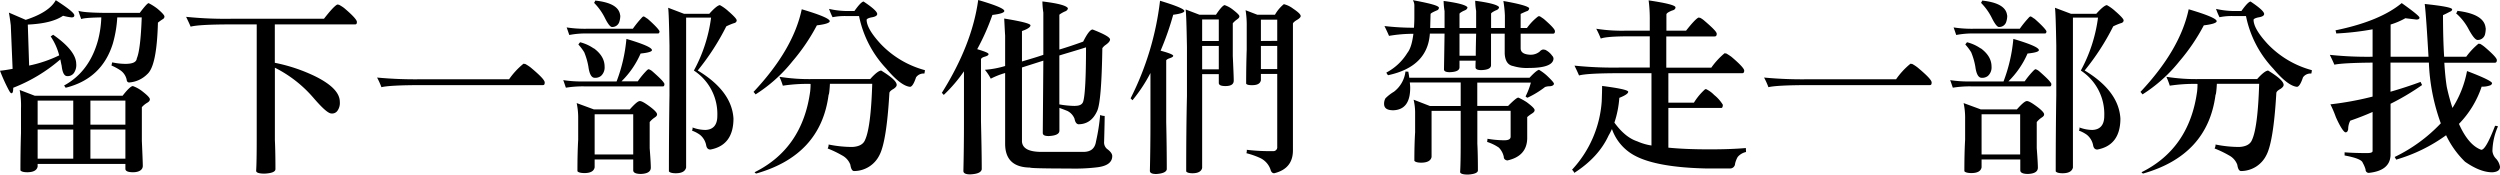 <svg xmlns="http://www.w3.org/2000/svg" viewBox="0 0 793.08 55.38"><g id="图层_2" data-name="图层 2"><g id="图层_1-2" data-name="图层 1"><path d="M23.58,4.86c0,.48-.3.66-.9.66A17.91,17.91,0,0,1,20,5C17.58,6.66,13.86,7.56,8.82,7.8l.42,13a40.21,40.21,0,0,0,9.54-3.24,19.31,19.31,0,0,0-2.7-6l.78-.54c4.8,3.36,7.26,6.42,7.32,9.18a4.47,4.47,0,0,1-.72,2.94,2.38,2.38,0,0,1-2.16,1c-.9,0-1.5-1.08-1.74-3.3-.18-.72-.3-1.44-.42-2a50.91,50.91,0,0,1-14.94,9c0,1.2-.18,1.74-.54,1.74S3,29,2.4,27.84A54.58,54.58,0,0,1,0,22.44c1.32-.12,2.64-.36,4-.6L3.42,8c-.18-1.44-.36-2.76-.6-4L8.16,6.3c5-1.62,8.16-3.72,9.54-6.24C21.6,2.58,23.58,4.14,23.58,4.86ZM11,30.36h27.9q2.34-3,3.24-3.06a10.7,10.7,0,0,1,3.18,1.8c1.44,1.14,2.22,1.92,2.22,2.4s-.3.78-.9,1.14A6.85,6.85,0,0,0,45,34V44.64c.18,4.2.3,6.84.3,8s-1.08,2-3.12,2c-1.56,0-2.4-.36-2.4-1.08V52H11.94v.84c-.24,1.2-1.38,1.8-3.3,1.8-1.2,0-1.92-.24-2.16-.6,0-4.08.06-8,.18-11.82v-7.8a27.61,27.61,0,0,0-.42-5.88Zm12.24,9.18V31.92H11.94v7.62Zm0,10.8V41.1H11.94v9.24ZM49.86,2.7c1.44,1.2,2.16,2,2.28,2.4s-.18.84-.54,1a18.24,18.24,0,0,0-1.5,1.08c-.24,9.06-1.32,14.52-3.36,16.32A9,9,0,0,1,41,26.16c-.48,0-.78-.3-.84-1a4.91,4.91,0,0,0-1.92-2.82,17.59,17.59,0,0,0-2.88-1.56c.06-.24.12-.6.24-1a20.41,20.41,0,0,0,4.14.48c2.34,0,3.54-.54,3.66-1.74.78-1.8,1.32-6.18,1.56-13H37.2a37.88,37.88,0,0,1-1.38,8.22c-2.28,7.44-7.26,12.18-15,14.1-.06-.12-.24-.36-.48-.72,5.4-2.94,9-7.8,10.8-14.52a33.38,33.38,0,0,0,1-7.08c-3.66.06-5.76.24-6.36.54a27.52,27.52,0,0,1-.9-2.64c.9.36,3.54.6,8,.66H44.34C45.84,2.1,46.8,1,47.16,1A17.59,17.59,0,0,1,49.86,2.7ZM28.68,39.54h11.1V31.92H28.68Zm0,10.8h11.1V41.1H28.68Z"/><path d="M109.14,2.52c2.7,2.28,4.08,3.78,4.08,4.44s-.24.78-.6.78H87.18V19.92a53.19,53.19,0,0,1,13,4.38c5,2.52,7.62,5.16,7.62,8a4.2,4.2,0,0,1-.66,2.7,2.06,2.06,0,0,1-2,1c-1,0-2.88-1.68-5.82-5.1a39.4,39.4,0,0,0-12.12-9.42V44.4c.12,2.58.18,5.64.18,9.24q0,1.26-3.42,1.44-2.7,0-2.7-.9c.12-1.92.18-5.22.18-10.08V7.74H73.74c-7.08,0-11.52.24-13.26.72-.42-1-.9-2-1.44-3.12a122.4,122.4,0,0,0,15,.6h28.74c1.92-2.46,3.3-4,4.2-4.5.18,0,.36.06.54.06A13.76,13.76,0,0,1,109.14,2.52Z"/><path d="M168.36,21.42c2.94,2.46,4.44,4,4.44,4.74s-.24.84-.66.84H134c-7,0-11.34.24-13,.66a22.92,22.92,0,0,0-1.38-3.06,128.55,128.55,0,0,0,14.34.54h27.54a23.78,23.78,0,0,1,4.56-4.92c.12,0,.3.06.54.06A12.24,12.24,0,0,1,168.36,21.42Z"/><path d="M206.82,15.9q0,.72-3.6,1.08a28,28,0,0,1-6.06,8.82h5.16a26.63,26.63,0,0,1,2.76-3.36c.3-.3.54-.48.72-.48a3.41,3.41,0,0,1,1.14.66c2.28,2,3.6,3.3,3.84,4,0,.54-.18.78-.42.78H185.28a33.3,33.3,0,0,0-5.76.42c-.24-.66-.48-1.44-.84-2.4a39.06,39.06,0,0,0,6.6.42H195.6a50.08,50.08,0,0,0,3.12-13.5Q206.82,14.73,206.82,15.9Zm-1.44-10c2.28,2,3.54,3.36,3.84,4,0,.48-.18.72-.48.72H186.3a27.13,27.13,0,0,0-5.7.48c-.24-.66-.48-1.44-.84-2.4a38.21,38.21,0,0,0,6.54.42h14.46a32.63,32.63,0,0,1,2.76-3.42c.24-.3.48-.48.66-.48S204.78,5.52,205.38,5.94Zm-17,28.8H199.8c1.56-1.74,2.58-2.64,3.18-2.64s1.62.6,3.24,1.8c1.44,1.08,2.22,1.92,2.22,2.4s-.3.72-.84,1.08a7.11,7.11,0,0,0-1.5,1.38V47c.24,3.12.36,5.22.36,6.18,0,1.26-1.08,1.92-3.12,2-1.56,0-2.4-.36-2.46-1.08V50.58H188.64V53.1q-.36,1.8-3.24,1.8c-1.2,0-2-.24-2.22-.6,0-3.48.06-6.78.24-10v-6.6a22.45,22.45,0,0,0-.48-5Zm0-19.38c2.28,1.68,3.42,3.6,3.42,5.82a3.63,3.63,0,0,1-1.14,2.94,2.9,2.9,0,0,1-2,.6c-1,0-1.68-1.14-2-3.54a21.57,21.57,0,0,0-1.32-4.56,15.6,15.6,0,0,0-1.86-2.46q.18-.27.54-.72A13.06,13.06,0,0,1,188.34,15.36Zm8.4-10.44a6.37,6.37,0,0,1-.3,2,2.31,2.31,0,0,1-2.34,1.68c-.54,0-1.32-1-2.28-2.94A18.41,18.41,0,0,0,188.46.9a2,2,0,0,0,.36-.72C193.86.72,196.5,2.28,196.74,4.92ZM200.88,49V36.24H188.64V49Zm30.36-45.3c1.62,1.44,2.46,2.34,2.46,2.76s-.3.78-.9.9a19.77,19.77,0,0,0-2.4,1,76.1,76.1,0,0,1-9.06,14c7.26,4.38,11,9.48,11.34,15.24,0,5.64-2.46,8.94-7.32,9.84-.72,0-1.14-.42-1.32-1.26a5.59,5.59,0,0,0-2-3.42,10.19,10.19,0,0,0-2.52-1.32,1.65,1.65,0,0,0,.18-1,11.83,11.83,0,0,0,4.14.78c2.46-.12,3.72-1.62,3.72-4.44a16.45,16.45,0,0,0-7.44-14.4,48.07,48.07,0,0,0,5.46-16.8h-7.92V53.16c-.3,1.2-1.38,1.8-3.3,1.8-1.2,0-1.92-.24-2.16-.6q0-12.33.18-24.12V14.46c-.12-6.72-.24-10.74-.42-12L217,4.38h8c1.56-1.74,2.64-2.64,3.36-2.76A13.21,13.21,0,0,1,231.24,3.72Z"/><path d="M263.22,6.72c0,.54-1.38,1-4.08,1.32a61.52,61.52,0,0,1-7.74,11.4,47.44,47.44,0,0,1-11.7,10.5c-.12-.12-.3-.42-.66-.78q12.6-13.41,15.3-26.22C260.22,4.68,263.22,5.94,263.22,6.72ZM248.34,27.18a22.79,22.79,0,0,0-1.08-2.82,59.64,59.64,0,0,0,10.8.72h18c1.56-1.74,2.7-2.64,3.48-2.7,3.24,2,4.92,3.48,4.92,4.56,0,.42-.36.84-1,1.26-.84.48-1.32.9-1.32,1.38-.6,10.32-1.68,16.92-3.18,19.68a9,9,0,0,1-8,5c-.6,0-1-.66-1.2-2a5.51,5.51,0,0,0-2.58-2.94,33.69,33.69,0,0,0-4.62-2.22,2.44,2.44,0,0,0,.3-1.26,37.49,37.49,0,0,0,7.56.78c2.16-.12,3.48-.9,4-2.22,1.2-2.52,2-8.46,2.28-17.82H263.28c-.12,2.34-.3,3.48-.42,3.48-1.68,12.84-9.36,21.12-23,25a1.62,1.62,0,0,1-.48-.42c10.08-5,16-13.56,17.64-25.68a19.47,19.47,0,0,0,.12-2.34A51.87,51.87,0,0,0,248.34,27.18ZM278.28,4.44c0,.54-.66.9-1.86,1.08-.84.18-1.38.42-1.5.72q0,2.88,4.5,7.74a30.19,30.19,0,0,0,14,8.28,6.36,6.36,0,0,1-.18,1.08,2.88,2.88,0,0,0-2.64,1.2c-.66,2-1.32,3-1.92,3-1.92-.18-4.44-2.1-7.56-5.82A34,34,0,0,1,272.52,5.1h-3.84a19.48,19.48,0,0,0-4.56.36A21.79,21.79,0,0,1,263,2.82a26.44,26.44,0,0,0,5,.66h3.06c1.32-1.86,2.28-2.88,2.88-3Q278.28,3.36,278.28,4.44Z"/><path d="M318.6,3.48q0,.81-3.78,1.26A71.73,71.73,0,0,1,310,15.6c2.4.72,3.6,1.2,3.6,1.56s-.42.6-1.26.84-1.14.6-1.14.84V38.52c.12,5.4.24,10.44.24,15.18-.18,1-1.38,1.5-3.66,1.62q-2.16,0-2.16-1.08c.12-5.1.18-10.26.18-15.54V22.62a46.77,46.77,0,0,1-6.42,7.5,4,4,0,0,0-.6-.66C305.1,19.38,309,9.6,310.32,0,315.84,1.62,318.6,2.76,318.6,3.48Zm20.16-.9c0,.54-.42.9-1.14,1.14-1.08.54-1.56.9-1.56,1v11q3.6-1.08,7.56-2.52c1.26-2.52,2.28-3.84,3-3.84,3.66,1.44,5.52,2.46,5.52,3.18,0,.48-.48,1.08-1.44,1.74a4,4,0,0,0-1,1c-.18,11.4-.72,18.06-1.68,20q-1.89,4.14-5.94,4.14c-.6-.12-1-.66-1.2-1.74a4.66,4.66,0,0,0-2.22-2.46c-1-.42-1.86-.72-2.58-1v7.2c0,1.08-1.14,1.62-3.36,1.74-1.32,0-1.92-.3-1.92-1,.06-7,.12-14.64.18-22.92-2.64.84-4.86,1.56-6.78,2.16V44.94c.18,2.16,2.22,3.24,6.18,3.24h13.32c2.34,0,3.66-1.08,4-3.36A61,61,0,0,0,349,36.48a3.83,3.83,0,0,0,1.44.3c0,1.08-.06,3.84-.18,8.16a2.69,2.69,0,0,0,.9,2.28c1.08.78,1.68,1.56,1.68,2.28q0,3.06-5,3.6a60.2,60.2,0,0,1-8.64.36c-8.28,0-12.42-.12-12.42-.3q-7.92-.09-7.92-7.56V23.16a25.09,25.09,0,0,0-4.56,1.8,15.35,15.35,0,0,0-1.86-2.82,29.82,29.82,0,0,0,6.42-1.2V11.28c-.12-1.74-.18-3.54-.3-5.4,5.52.9,8.34,1.62,8.34,2.16s-.9,1.2-2.7,1.8V19.5c2-.6,4.32-1.26,6.78-2.1V4a26.4,26.4,0,0,1-.3-3.54Q337.95,1.32,338.76,2.58Zm2.28,31c1.5,0,2.4-.48,2.64-1.56.54-2,.84-7.68.84-17-3.12,1-5.94,1.8-8.46,2.58V33.12A30.28,30.28,0,0,0,341,33.6Z"/><path d="M375.72,3.48c0,.48-1.2.9-3.54,1.2a91,91,0,0,1-4,11.4q4,1.08,4,1.62c0,.3-.42.54-1.14.78s-1.08.54-1.08.72V38.7c.12,5.34.18,10.32.18,15-.12.84-1.26,1.38-3.36,1.5-1.38,0-2-.36-2-1,.12-5,.18-10.2.18-15.36V23.16a49,49,0,0,1-5.7,8.64l-.6-.6A92.11,92.11,0,0,0,368,.24C373.14,1.8,375.72,2.88,375.72,3.48Zm4.8,1.2h5.22c1.32-2,2.28-3,2.76-3.06a9.08,9.08,0,0,1,2.76,1.56c1.26,1,1.92,1.62,1.92,2s-.3.66-.78,1a7.12,7.12,0,0,0-1.32,1.2V17.76c.18,4,.3,6.6.3,7.8s-.9,1.74-2.64,1.74c-1.38,0-2.1-.3-2.1-1V23.52h-5.28V53.28c-.24,1.08-1.26,1.68-3.06,1.68-1.14,0-1.8-.24-2-.6,0-8.1.06-16.08.24-23.88V14.88c-.12-6.72-.24-10.68-.42-11.88ZM386.64,13V6.18h-5.28V13Zm0,9V14.58h-5.28V22ZM398.88,4.68h5.58a11.7,11.7,0,0,1,2.82-3.36,7.91,7.91,0,0,1,2.88,1.38c1.62,1.08,2.46,1.86,2.46,2.4,0,.36-.42.78-1.14,1.2s-1.2.84-1.32,1.14V47.7c0,3.9-2,6.3-5.94,7.26-.6,0-1-.42-1.2-1.26a6.34,6.34,0,0,0-3.18-3.54,24.93,24.93,0,0,0-4.44-1.56,2.64,2.64,0,0,0,.12-1.08,61.53,61.53,0,0,0,8.34.42,1.22,1.22,0,0,0,1.32-1.38V23.46H400v2c-.24,1.08-1.14,1.56-2.82,1.56-1,0-1.62-.12-1.86-.48,0-3.72.06-7.32.18-10.86V8.58a30.23,30.23,0,0,0-.36-5.34Zm6.3,8.28V6.24H400V13Zm0,8.94V14.58H400V21.9Z"/><path d="M446.76,22.74c.12.66.24,1.32.3,1.92h38.16c1.44-1.56,2.46-2.4,3-2.52A15.37,15.37,0,0,1,490.74,24c1.44,1.38,2.22,2.22,2.22,2.58s-.48.78-1.44.78a4.78,4.78,0,0,0-1.38.24A29.08,29.08,0,0,1,484.56,31a1.71,1.71,0,0,1-.6-.42,22.39,22.39,0,0,0,1.68-4.38h-17V33.6h9.78c1.74-1.74,2.82-2.64,3.24-2.64a18.55,18.55,0,0,1,2.64,1.44c1.62,1.2,2.46,2,2.52,2.46s-.3.84-.9,1.2a11.26,11.26,0,0,0-1.44,1.08V44c-.12,3.72-2.22,6-6.3,6.9-.78-.12-1.14-.54-1.14-1.2a6,6,0,0,0-1.56-2.88,14.29,14.29,0,0,0-3.72-1.8,6.68,6.68,0,0,0,.12-1,32.28,32.28,0,0,0,5.34.48c1.32,0,2-.36,2-1.14V35.16H468.66V45.54c.12,2.34.18,5.16.18,8.52,0,.72-1.08,1.2-3.12,1.32-1.68,0-2.52-.3-2.52-.84q.18-2.61.18-9.36v-10h-9.24V49.8c-.24,1.2-1.38,1.8-3.3,1.8-1.2,0-1.92-.24-2.16-.6,0-3.06.06-6.06.24-9V36.12a18.15,18.15,0,0,0-.48-4.5l5.16,2h9.78V26.16H447.24c.06.6.12,1.2.12,1.68,0,4.68-1.8,7-5.34,7.14-1.92,0-2.88-.6-2.94-1.92a3.56,3.56,0,0,1,.42-1.86,13.42,13.42,0,0,1,2.7-2.1,9.47,9.47,0,0,0,3.66-6.42A8.15,8.15,0,0,0,446.76,22.74ZM485.1,2.58a1,1,0,0,1-.84,1c-1,.42-1.62.72-1.86.84V8.88h2A17.53,17.53,0,0,1,488,5.16h.48c.36.24.84.54,1.32.9,2.28,2,3.48,3.24,3.48,3.84s-.24.78-.6.78H482.4V15.3c0,1.14.78,1.8,2.34,2a5.82,5.82,0,0,0,1,.06,4.46,4.46,0,0,0,2.7-1,1.8,1.8,0,0,1,1.08-.66,4.43,4.43,0,0,1,.72.12,5.89,5.89,0,0,1,2.16,1.86,1.34,1.34,0,0,1,.42,1c-.18,1.92-2.82,2.88-7.86,2.88a14.88,14.88,0,0,1-4.92-.6c-1.68-.3-2.58-1.62-2.7-4V10.68H473v10c0,1-1.08,1.5-3.12,1.56q-1.8,0-1.8-.9c0-.66,0-1.38.06-2.1H463v2.1c0,1-1.08,1.5-3.12,1.56q-1.8,0-1.8-.9.09-5.22.18-11.34H453.6c-.48,7-4.86,11.4-13.26,13.2a2.52,2.52,0,0,1-.54-.84,17.29,17.29,0,0,0,6.66-6.24c1-1.26,1.56-3.3,1.92-6.06a45.3,45.3,0,0,0-7.74.66c-.42-1-.9-2-1.44-3.12a80,80,0,0,0,9.36.54c.06-1,.12-2.1.12-3.3V1.8A3.13,3.13,0,0,0,448.2.06c5.46,1,8.22,1.74,8.28,2.4a.94.94,0,0,1-.66.84c-1.26.54-1.92.9-2,1.14l-.12,4.44h4.56V3.54a22.42,22.42,0,0,1-.3-3.24q6.75.9,7.56,2,0,.72-1.08,1.08c-1,.48-1.44.84-1.44,1V8.88h5.28V3.48a22.42,22.42,0,0,1-.3-3.24q6.75.9,7.56,2,0,.72-1.08,1.08c-1,.48-1.44.84-1.44,1V8.88h4.38v-4a38.16,38.16,0,0,0-.48-4.56C482,1.2,484.74,2,485.1,2.58ZM463,10.68v7h5.16c0-2.22.06-4.56.12-7Z"/><path d="M549.24,18c2.7,2.28,4.08,3.78,4.08,4.38s-.24.84-.6.84H529.26v9.36h8.1a19,19,0,0,1,3.48-4.2.85.85,0,0,1,.36-.12,8.82,8.82,0,0,1,2.58,1.86,11.73,11.73,0,0,1,2.76,3.12c0,.6-.18,1-.42,1H529.26v12.6q5.4.54,13,.54c4.32,0,8.22-.12,11.58-.42l.06,1.26a4.81,4.81,0,0,0-2.64,1.56,7.68,7.68,0,0,0-.84,2.16,1.56,1.56,0,0,1-1.68,1.5h-7.62c-10.44-.24-17.88-1.62-22.38-4a15.21,15.21,0,0,1-7.38-8.52,22.54,22.54,0,0,1-1.08,2.1c-2.16,4.68-5.82,8.58-10.86,11.82a3,3,0,0,0-.72-1,35.39,35.39,0,0,0,9.42-21.72c.06-1.74.12-3.36.12-4.86,5.52.72,8.28,1.32,8.28,1.86s-1,1.2-2.82,1.92a32,32,0,0,1-1.56,7.86c2.28,3.12,4.68,5.1,7.26,5.94a17.73,17.73,0,0,0,4.5,1.32V23.22h-9.78c-7.08,0-11.52.24-13.2.72-.42-1-.9-2-1.44-3.12a120.75,120.75,0,0,0,14.88.6h9v-9.9H517q-7.38,0-9.18.72a29.38,29.38,0,0,0-1.44-3.12,52.58,52.58,0,0,0,9.78.6h7.2V6.54A45.87,45.87,0,0,0,523,.12c5.64.84,8.52,1.56,8.52,2.22,0,.48-.36.84-1.08,1q-1.8.72-1.8,1.26V9.72h6.24c1.8-2.28,3.06-3.66,3.9-4.14.18,0,.36.06.54.06a6.68,6.68,0,0,1,1.44,1c2.52,2.16,3.84,3.48,3.84,4.08s-.24.84-.66.84H528.6v9.9h14.28a23.68,23.68,0,0,1,4.2-4.56c.18,0,.36.06.54.06Q548.34,17.37,549.24,18Z"/><path d="M608.34,21.42c2.94,2.46,4.44,4,4.44,4.74s-.24.84-.66.84H574c-7,0-11.34.24-13,.66a22.92,22.92,0,0,0-1.38-3.06,128.55,128.55,0,0,0,14.34.54H601.5a23.78,23.78,0,0,1,4.56-4.92c.12,0,.3.06.54.06A12.24,12.24,0,0,1,608.34,21.42Z"/><path d="M646.8,15.9q0,.72-3.6,1.08a28,28,0,0,1-6.06,8.82h5.16a26.63,26.63,0,0,1,2.76-3.36c.3-.3.54-.48.72-.48a3.41,3.41,0,0,1,1.14.66c2.28,2,3.6,3.3,3.84,4,0,.54-.18.78-.42.78H625.26a33.3,33.3,0,0,0-5.76.42c-.24-.66-.48-1.44-.84-2.4a39.06,39.06,0,0,0,6.6.42h10.32a50.08,50.08,0,0,0,3.12-13.5Q646.8,14.73,646.8,15.9Zm-1.44-10c2.28,2,3.54,3.36,3.84,4,0,.48-.18.72-.48.72H626.28a27.13,27.13,0,0,0-5.7.48c-.24-.66-.48-1.44-.84-2.4a38.21,38.21,0,0,0,6.54.42h14.46a32.63,32.63,0,0,1,2.76-3.42c.24-.3.48-.48.66-.48S644.76,5.52,645.36,5.94Zm-17,28.8h11.46c1.56-1.74,2.58-2.64,3.18-2.64s1.62.6,3.24,1.8c1.44,1.08,2.22,1.92,2.22,2.4s-.3.72-.84,1.08a7.11,7.11,0,0,0-1.5,1.38V47c.24,3.12.36,5.22.36,6.18,0,1.26-1.08,1.92-3.12,2-1.56,0-2.4-.36-2.46-1.08V50.58H628.62V53.1q-.36,1.8-3.24,1.8c-1.2,0-2-.24-2.22-.6,0-3.48.06-6.78.24-10v-6.6a22.45,22.45,0,0,0-.48-5Zm0-19.38c2.28,1.68,3.42,3.6,3.42,5.82a3.63,3.63,0,0,1-1.14,2.94,2.9,2.9,0,0,1-2,.6c-1,0-1.68-1.14-2-3.54a21.57,21.57,0,0,0-1.32-4.56,15.6,15.6,0,0,0-1.86-2.46q.18-.27.54-.72A13.06,13.06,0,0,1,628.32,15.36Zm8.4-10.44a6.37,6.37,0,0,1-.3,2,2.31,2.31,0,0,1-2.34,1.68c-.54,0-1.32-1-2.28-2.94A18.41,18.41,0,0,0,628.44.9a2,2,0,0,0,.36-.72C633.84.72,636.48,2.28,636.72,4.92ZM640.86,49V36.24H628.62V49Zm30.36-45.3c1.62,1.44,2.46,2.34,2.46,2.76s-.3.78-.9.9a19.77,19.77,0,0,0-2.4,1,76.1,76.1,0,0,1-9.06,14c7.26,4.38,11,9.48,11.34,15.24,0,5.64-2.46,8.94-7.32,9.84-.72,0-1.14-.42-1.32-1.26a5.59,5.59,0,0,0-2-3.42,10.19,10.19,0,0,0-2.52-1.32,1.65,1.65,0,0,0,.18-1,11.83,11.83,0,0,0,4.14.78c2.46-.12,3.72-1.62,3.72-4.44a16.45,16.45,0,0,0-7.44-14.4,48.07,48.07,0,0,0,5.46-16.8H657.6V53.16c-.3,1.2-1.38,1.8-3.3,1.8-1.2,0-1.92-.24-2.16-.6q0-12.33.18-24.12V14.46c-.12-6.72-.24-10.74-.42-12L657,4.38h8c1.56-1.74,2.64-2.64,3.36-2.76A13.21,13.21,0,0,1,671.22,3.72Z"/><path d="M703.2,6.72c0,.54-1.38,1-4.08,1.32a61.52,61.52,0,0,1-7.74,11.4,47.44,47.44,0,0,1-11.7,10.5c-.12-.12-.3-.42-.66-.78q12.6-13.41,15.3-26.22C700.2,4.68,703.2,5.94,703.2,6.72ZM688.32,27.18a22.79,22.79,0,0,0-1.08-2.82,59.64,59.64,0,0,0,10.8.72h18c1.56-1.74,2.7-2.64,3.48-2.7,3.24,2,4.92,3.48,4.92,4.56,0,.42-.36.84-1,1.26-.84.48-1.32.9-1.32,1.38-.6,10.32-1.68,16.92-3.18,19.68a9,9,0,0,1-8,5c-.6,0-1-.66-1.2-2a5.51,5.51,0,0,0-2.58-2.94,33.69,33.69,0,0,0-4.62-2.22,2.44,2.44,0,0,0,.3-1.26,37.49,37.49,0,0,0,7.56.78c2.16-.12,3.48-.9,4-2.22,1.2-2.52,2-8.46,2.28-17.82H703.26c-.12,2.34-.3,3.48-.42,3.48-1.68,12.84-9.36,21.12-23,25a1.62,1.62,0,0,1-.48-.42c10.08-5,16-13.56,17.64-25.68a19.47,19.47,0,0,0,.12-2.34A51.87,51.87,0,0,0,688.32,27.18ZM718.26,4.44c0,.54-.66.9-1.86,1.08-.84.18-1.38.42-1.5.72q0,2.88,4.5,7.74a30.19,30.19,0,0,0,14,8.28,6.36,6.36,0,0,1-.18,1.08,2.88,2.88,0,0,0-2.64,1.2c-.66,2-1.32,3-1.92,3-1.92-.18-4.44-2.1-7.56-5.82A34,34,0,0,1,712.5,5.1h-3.84a19.48,19.48,0,0,0-4.56.36A21.79,21.79,0,0,1,703,2.82a26.44,26.44,0,0,0,5,.66h3.06c1.32-1.86,2.28-2.88,2.88-3Q718.26,3.36,718.26,4.44Z"/><path d="M790.56,26.4a.89.89,0,0,1-.72.72,6.72,6.72,0,0,1-2.58.36,30.94,30.94,0,0,1-7.2,11.82c2,4.5,4.38,7.26,7.08,8.22,1,0,2.4-2.52,4.38-7.62.6.06.9.12.9.24a20.29,20.29,0,0,0-1.74,7.8,4,4,0,0,0,1.08,2.34,4.88,4.88,0,0,1,1.32,2.64c0,1.08-.84,1.62-2.4,1.74-2.64,0-5.52-1.14-8.7-3.36a29.14,29.14,0,0,1-6-8.4,51.32,51.32,0,0,1-15.84,7.74,8.22,8.22,0,0,0-.48-.84A50,50,0,0,0,774.3,39.12a63,63,0,0,1-3.78-19.26H758.34V29.1c3.12-.9,6.3-1.92,9.54-3.12l.48,1a77.39,77.39,0,0,1-10,5.94V49.2c-.12,3.3-2.4,5.16-6.84,5.64a1,1,0,0,1-1.08-1.08,9.62,9.62,0,0,0-.9-2.1q-.36-1.35-5.76-2.34v-1c2.28.18,4.68.24,7.14.24,1.08,0,1.68-.18,1.74-.6V35.52c-2.28,1-4.62,1.92-7.08,2.76a5.79,5.79,0,0,0-.66,2.7c-.12.66-.36,1-.84,1s-1.62-1.56-3.06-4.8a36.09,36.09,0,0,0-1.74-4.08,100.15,100.15,0,0,0,13.38-2.46V19.86c-6.48.06-10.5.3-12.12.66-.42-1-.9-2-1.44-3.12a113.11,113.11,0,0,0,13.56.6V9.3a87.25,87.25,0,0,1-11.52,1.32,8.18,8.18,0,0,0-.24-1c9.36-1.92,16.38-4.8,21-8.64,3.72,2.64,5.64,4.2,5.64,4.62s-.36.6-1,.6c-1.44-.18-2.64-.3-3.48-.42a23.49,23.49,0,0,1-4.68,2V18H770.4c-.48-8.16-.84-13.74-1.2-16.74,5.7.6,8.58,1.14,8.7,1.68,0,.36-.24.6-.72.78Q776,4.35,775,4.8c0,4.92.12,9.36.36,13.2h7a22.43,22.43,0,0,1,3.9-4.14c.18,0,.36.06.54.06a10,10,0,0,1,1.44,1c2.52,2.16,3.84,3.54,3.84,4.14s-.24.84-.66.84h-16c.18,2.88.42,5.46.78,7.68a65.71,65.71,0,0,0,1.8,6.66,33,33,0,0,0,4.62-11.7C787.92,24.54,790.56,25.86,790.56,26.4Zm-2-17.46a8.62,8.62,0,0,1-.24,2,2.39,2.39,0,0,1-2.34,1.74c-.66,0-1.56-1.08-2.76-3.24a17.37,17.37,0,0,0-4.08-5.22,1.57,1.57,0,0,0,.42-.78C785.28,4.14,788.28,5.94,788.52,8.94Z"/></g></g></svg>